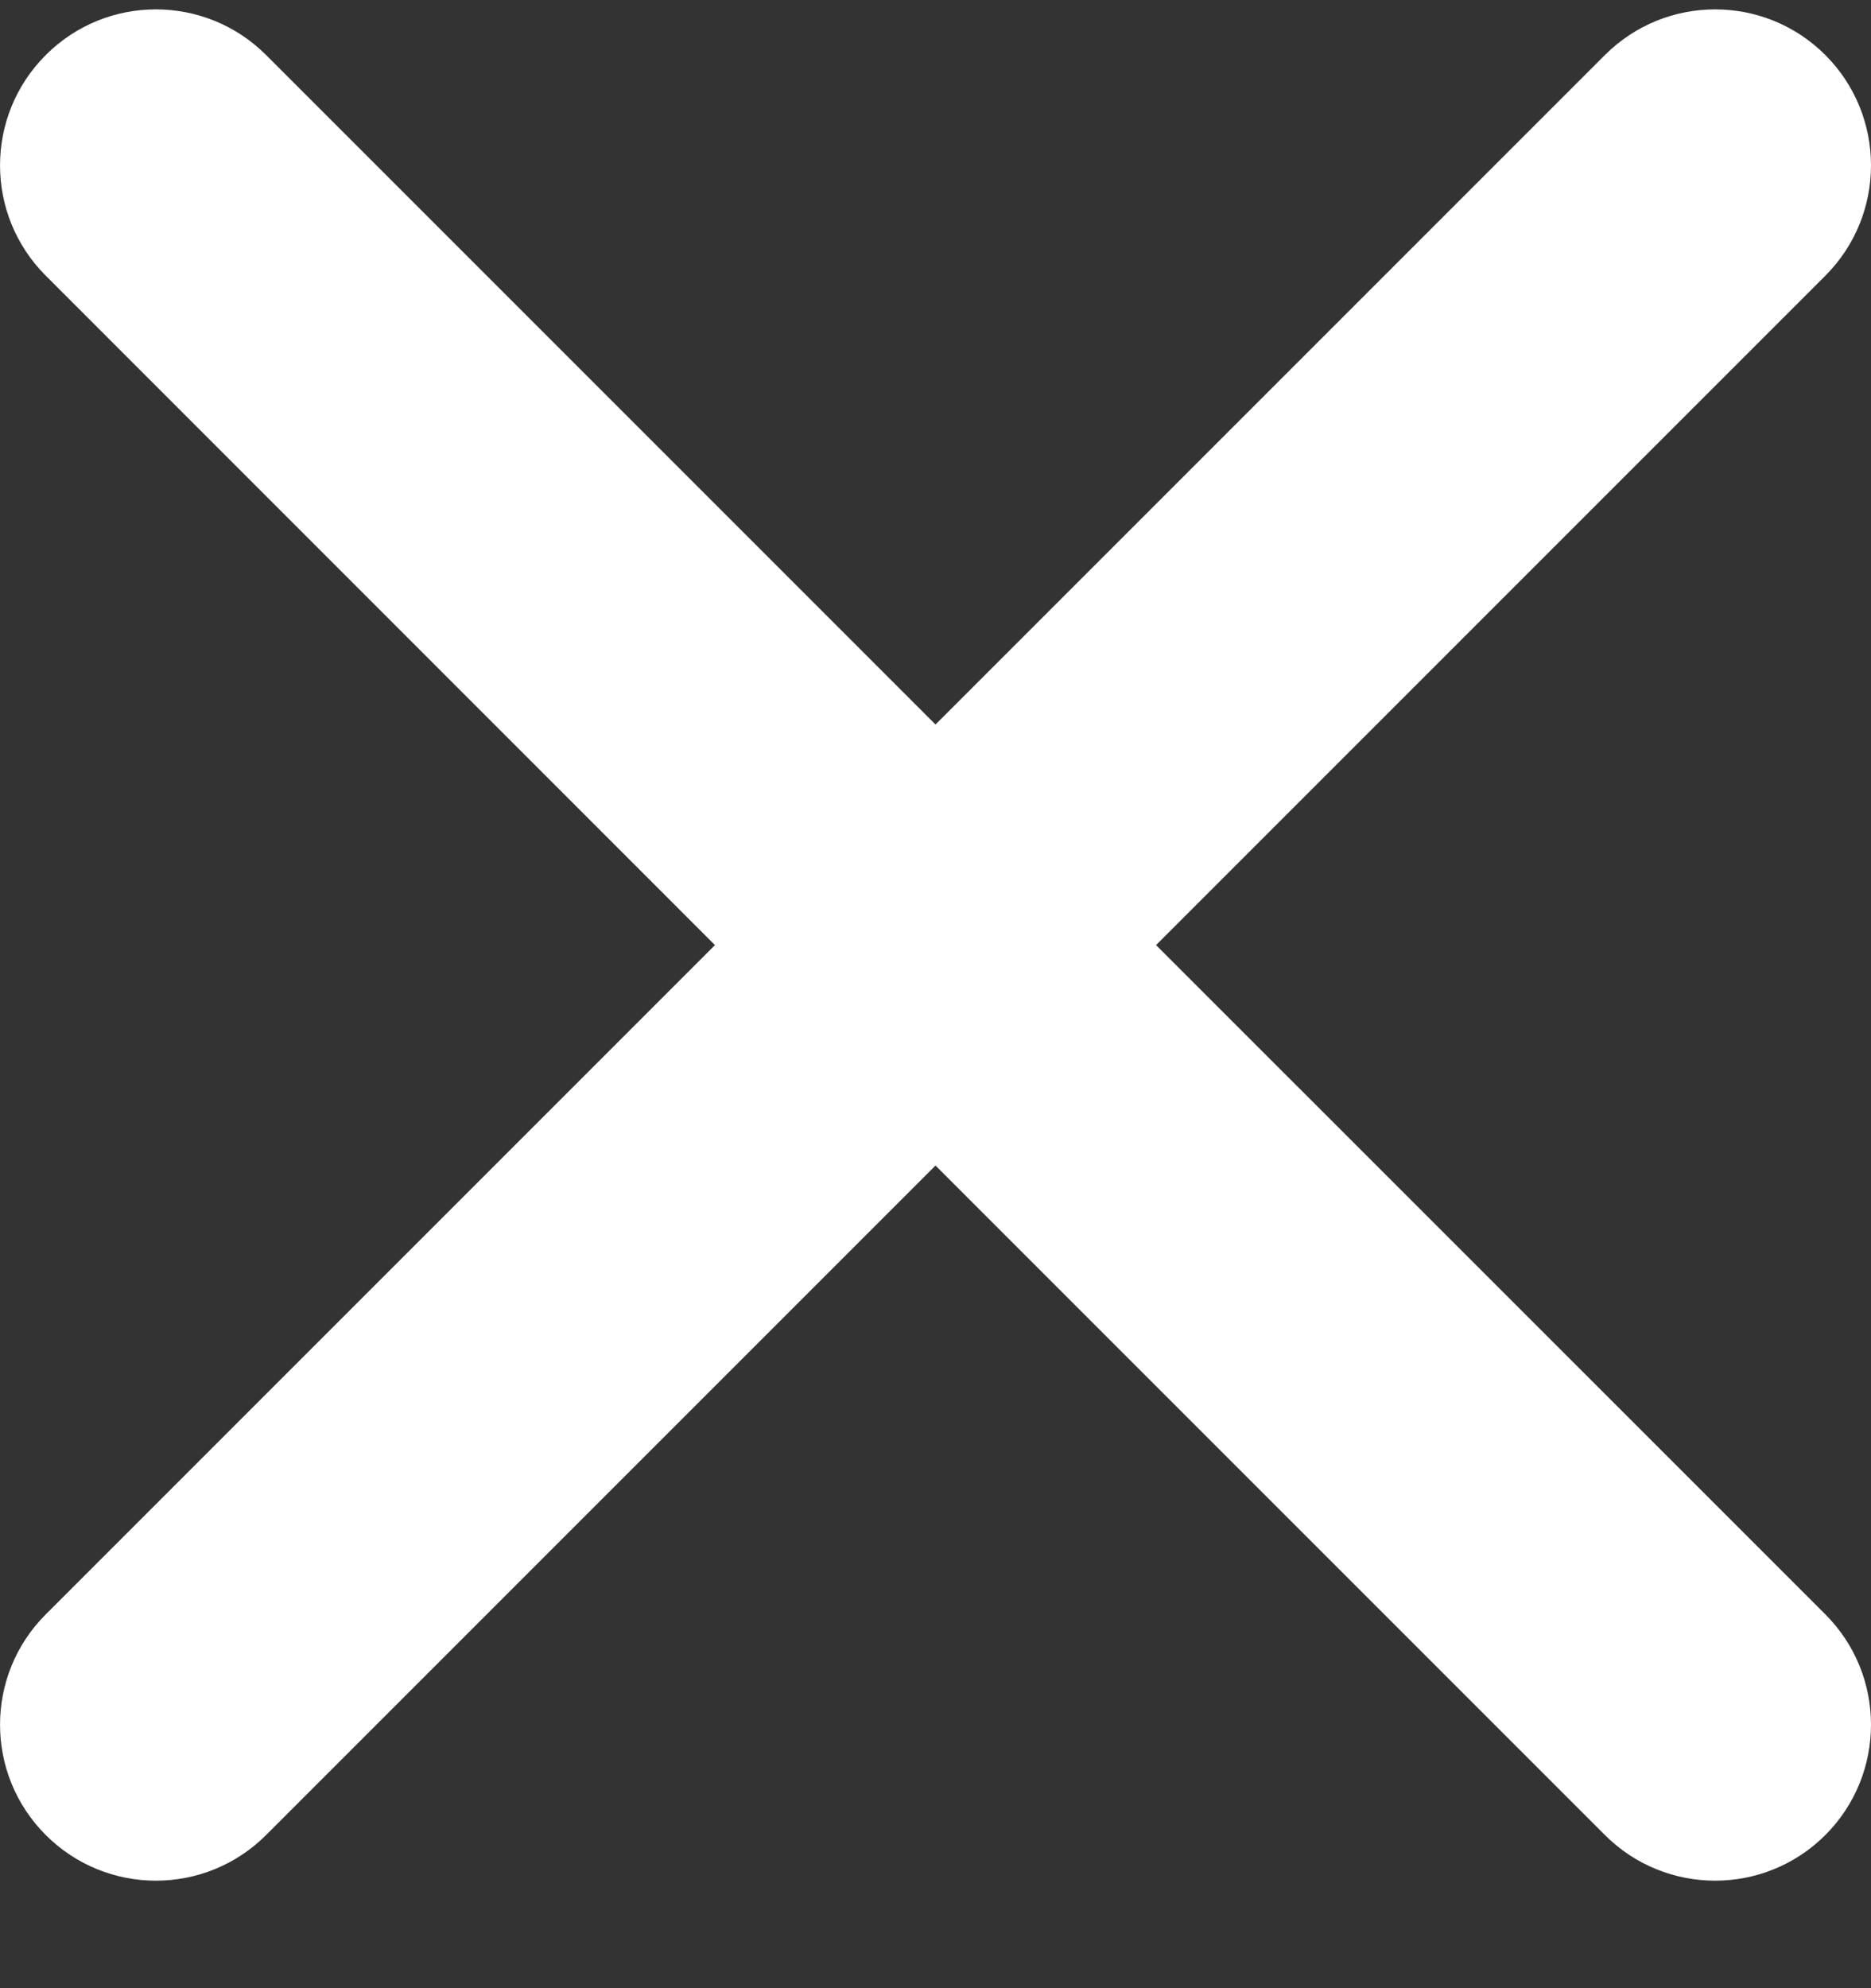 <svg width="16" height="17" viewBox="0 0 16 17" fill="none" xmlns="http://www.w3.org/2000/svg">
<rect x="0" y="0" width="16" height="17" fill="#333333" stroke="none"/>
<path fill-rule="evenodd" clip-rule="evenodd" d="M15.61 2.357C16.13 1.836 16.13 0.992 15.61 0.471C15.089 -0.05 14.245 -0.05 13.724 0.471L8 6.195L2.276 0.471C1.755 -0.05 0.911 -0.05 0.391 0.471C-0.13 0.992 -0.13 1.836 0.391 2.357L6.114 8.081L0.391 13.804C-0.13 14.325 -0.13 15.169 0.391 15.69C0.911 16.211 1.755 16.211 2.276 15.69L8 9.966L13.724 15.69C14.245 16.211 15.089 16.211 15.61 15.69C16.13 15.169 16.13 14.325 15.61 13.804L9.886 8.081L15.61 2.357Z" fill="white"/>
</svg>
